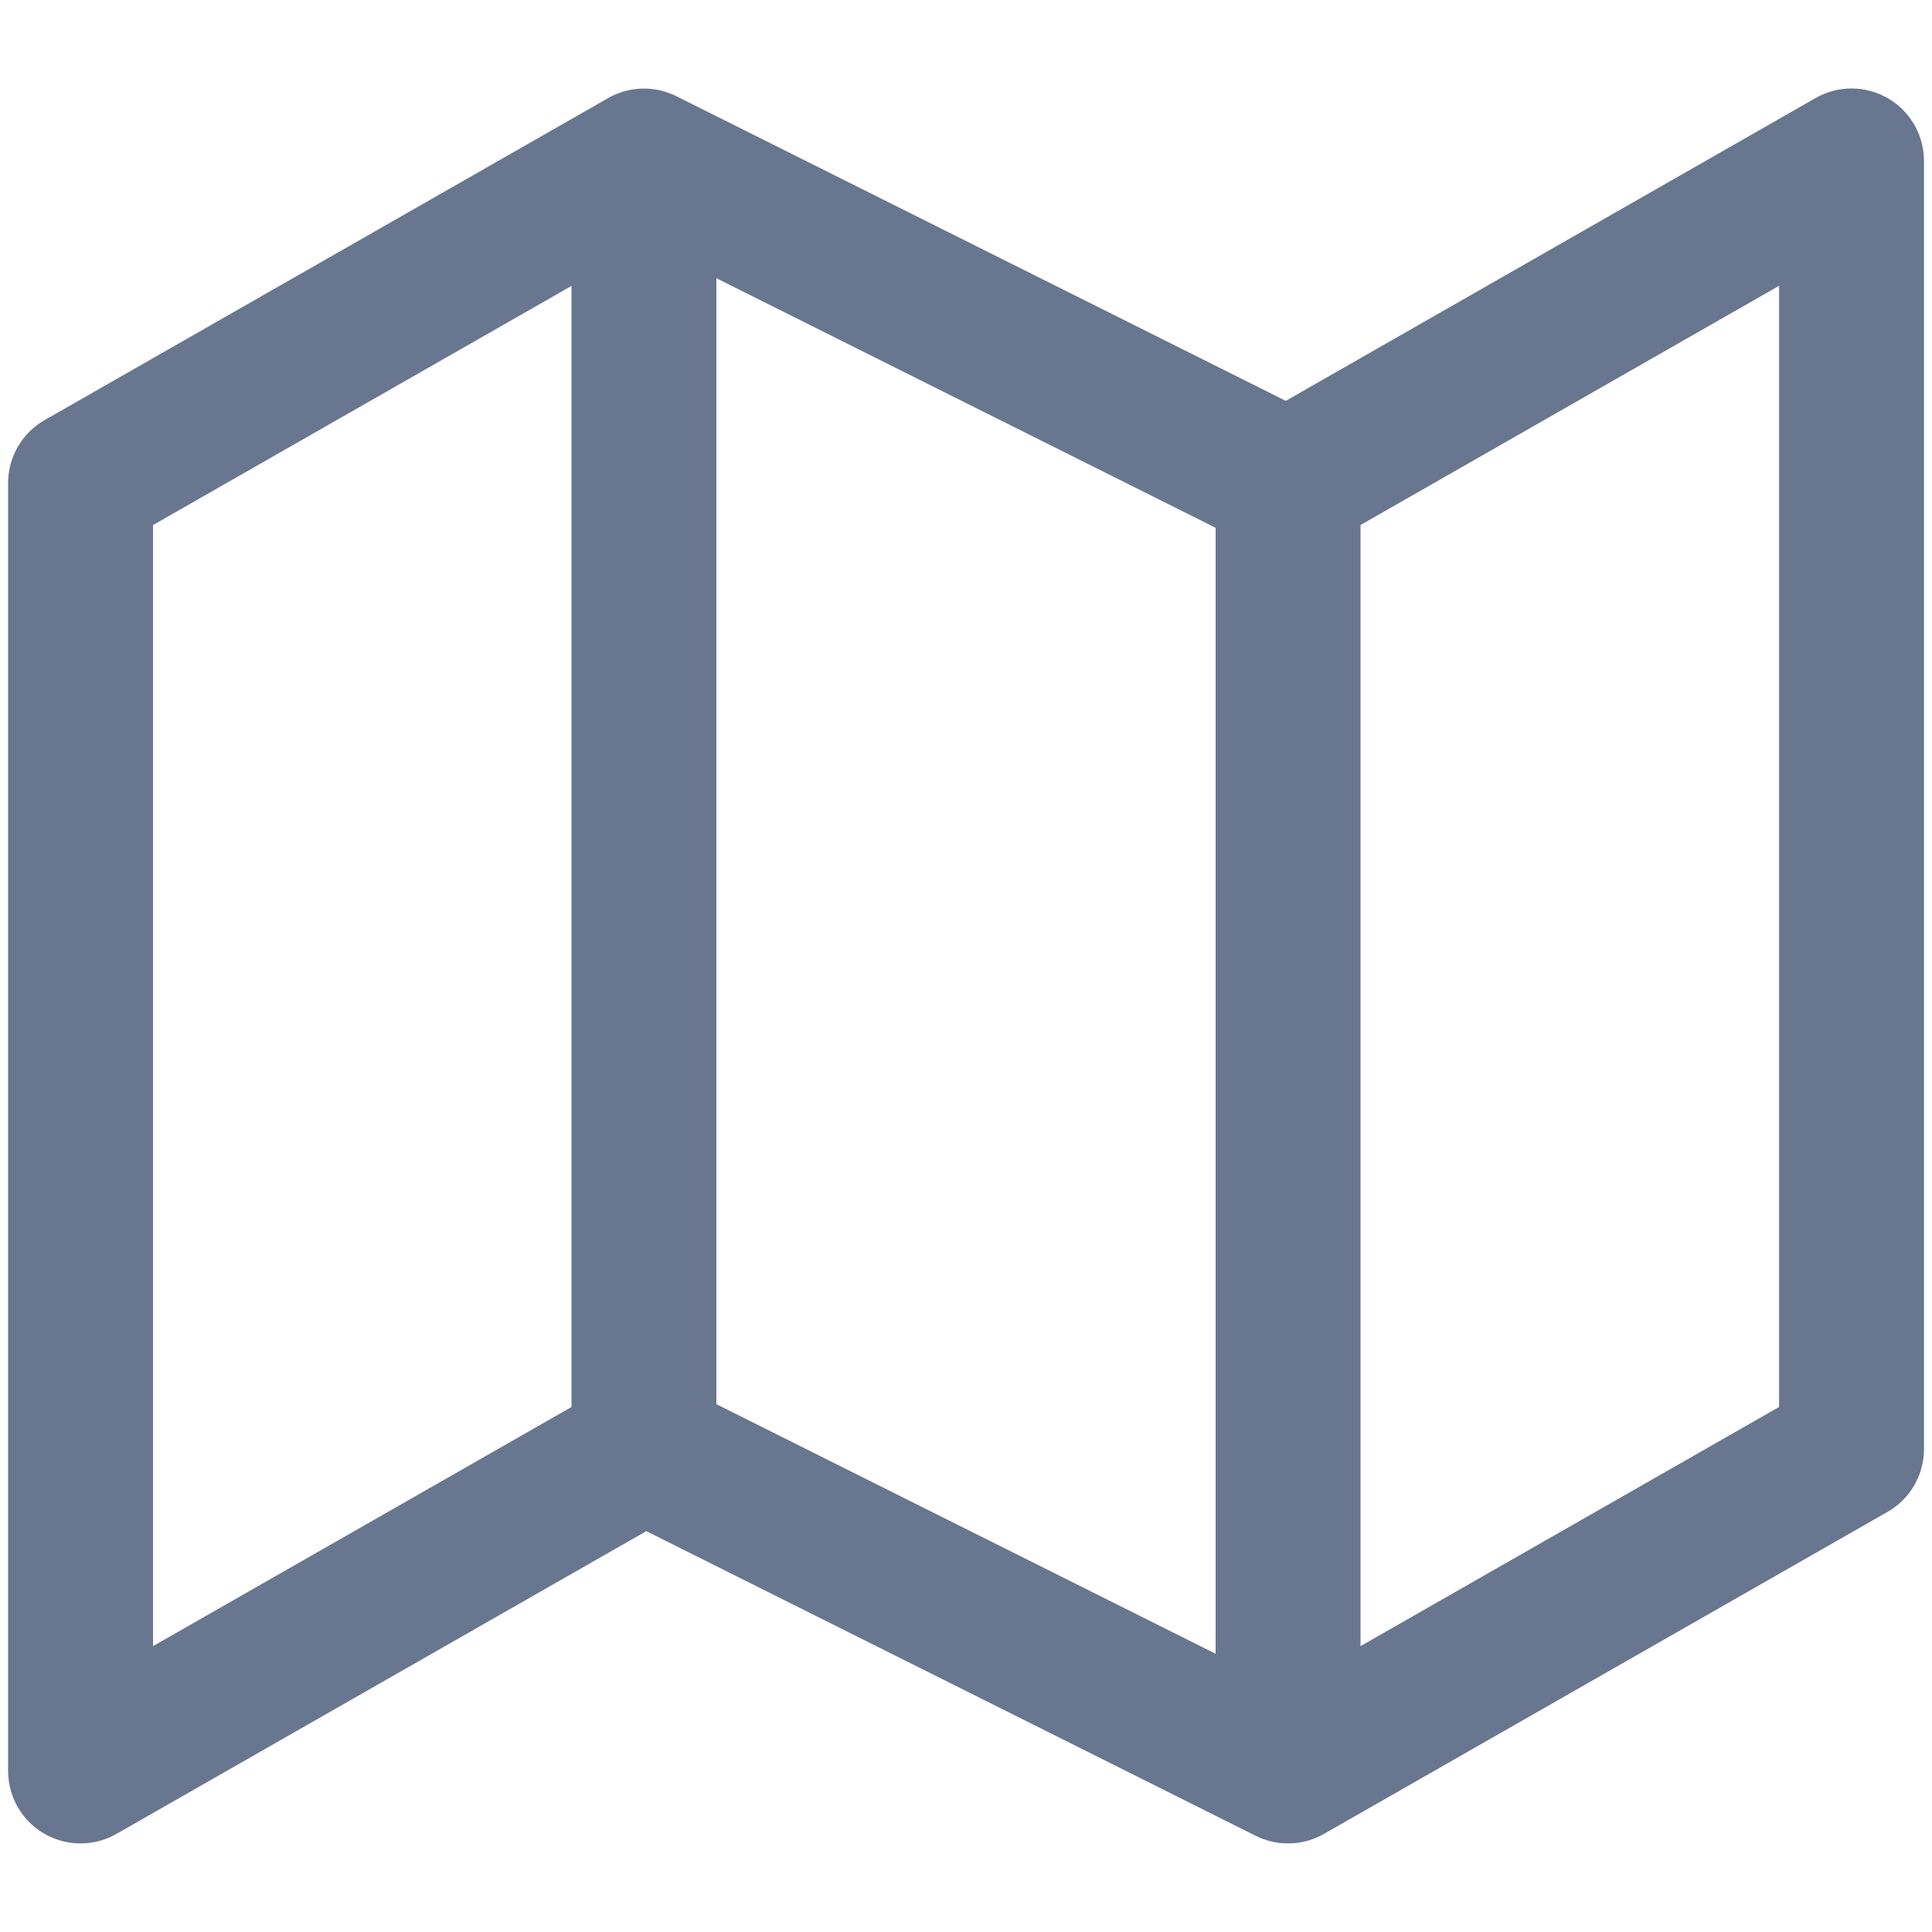 <svg width="20" height="20" fill="none"><path d="M.834 5v13.333L6.667 15l6.667 3.333L19.167 15V1.666L13.334 5 6.667 1.667.834 5ZM6.666 1.667V15M13.334 5v13.333" stroke="#69768F" stroke-width="1.5" stroke-linecap="round" stroke-linejoin="round"/></svg>